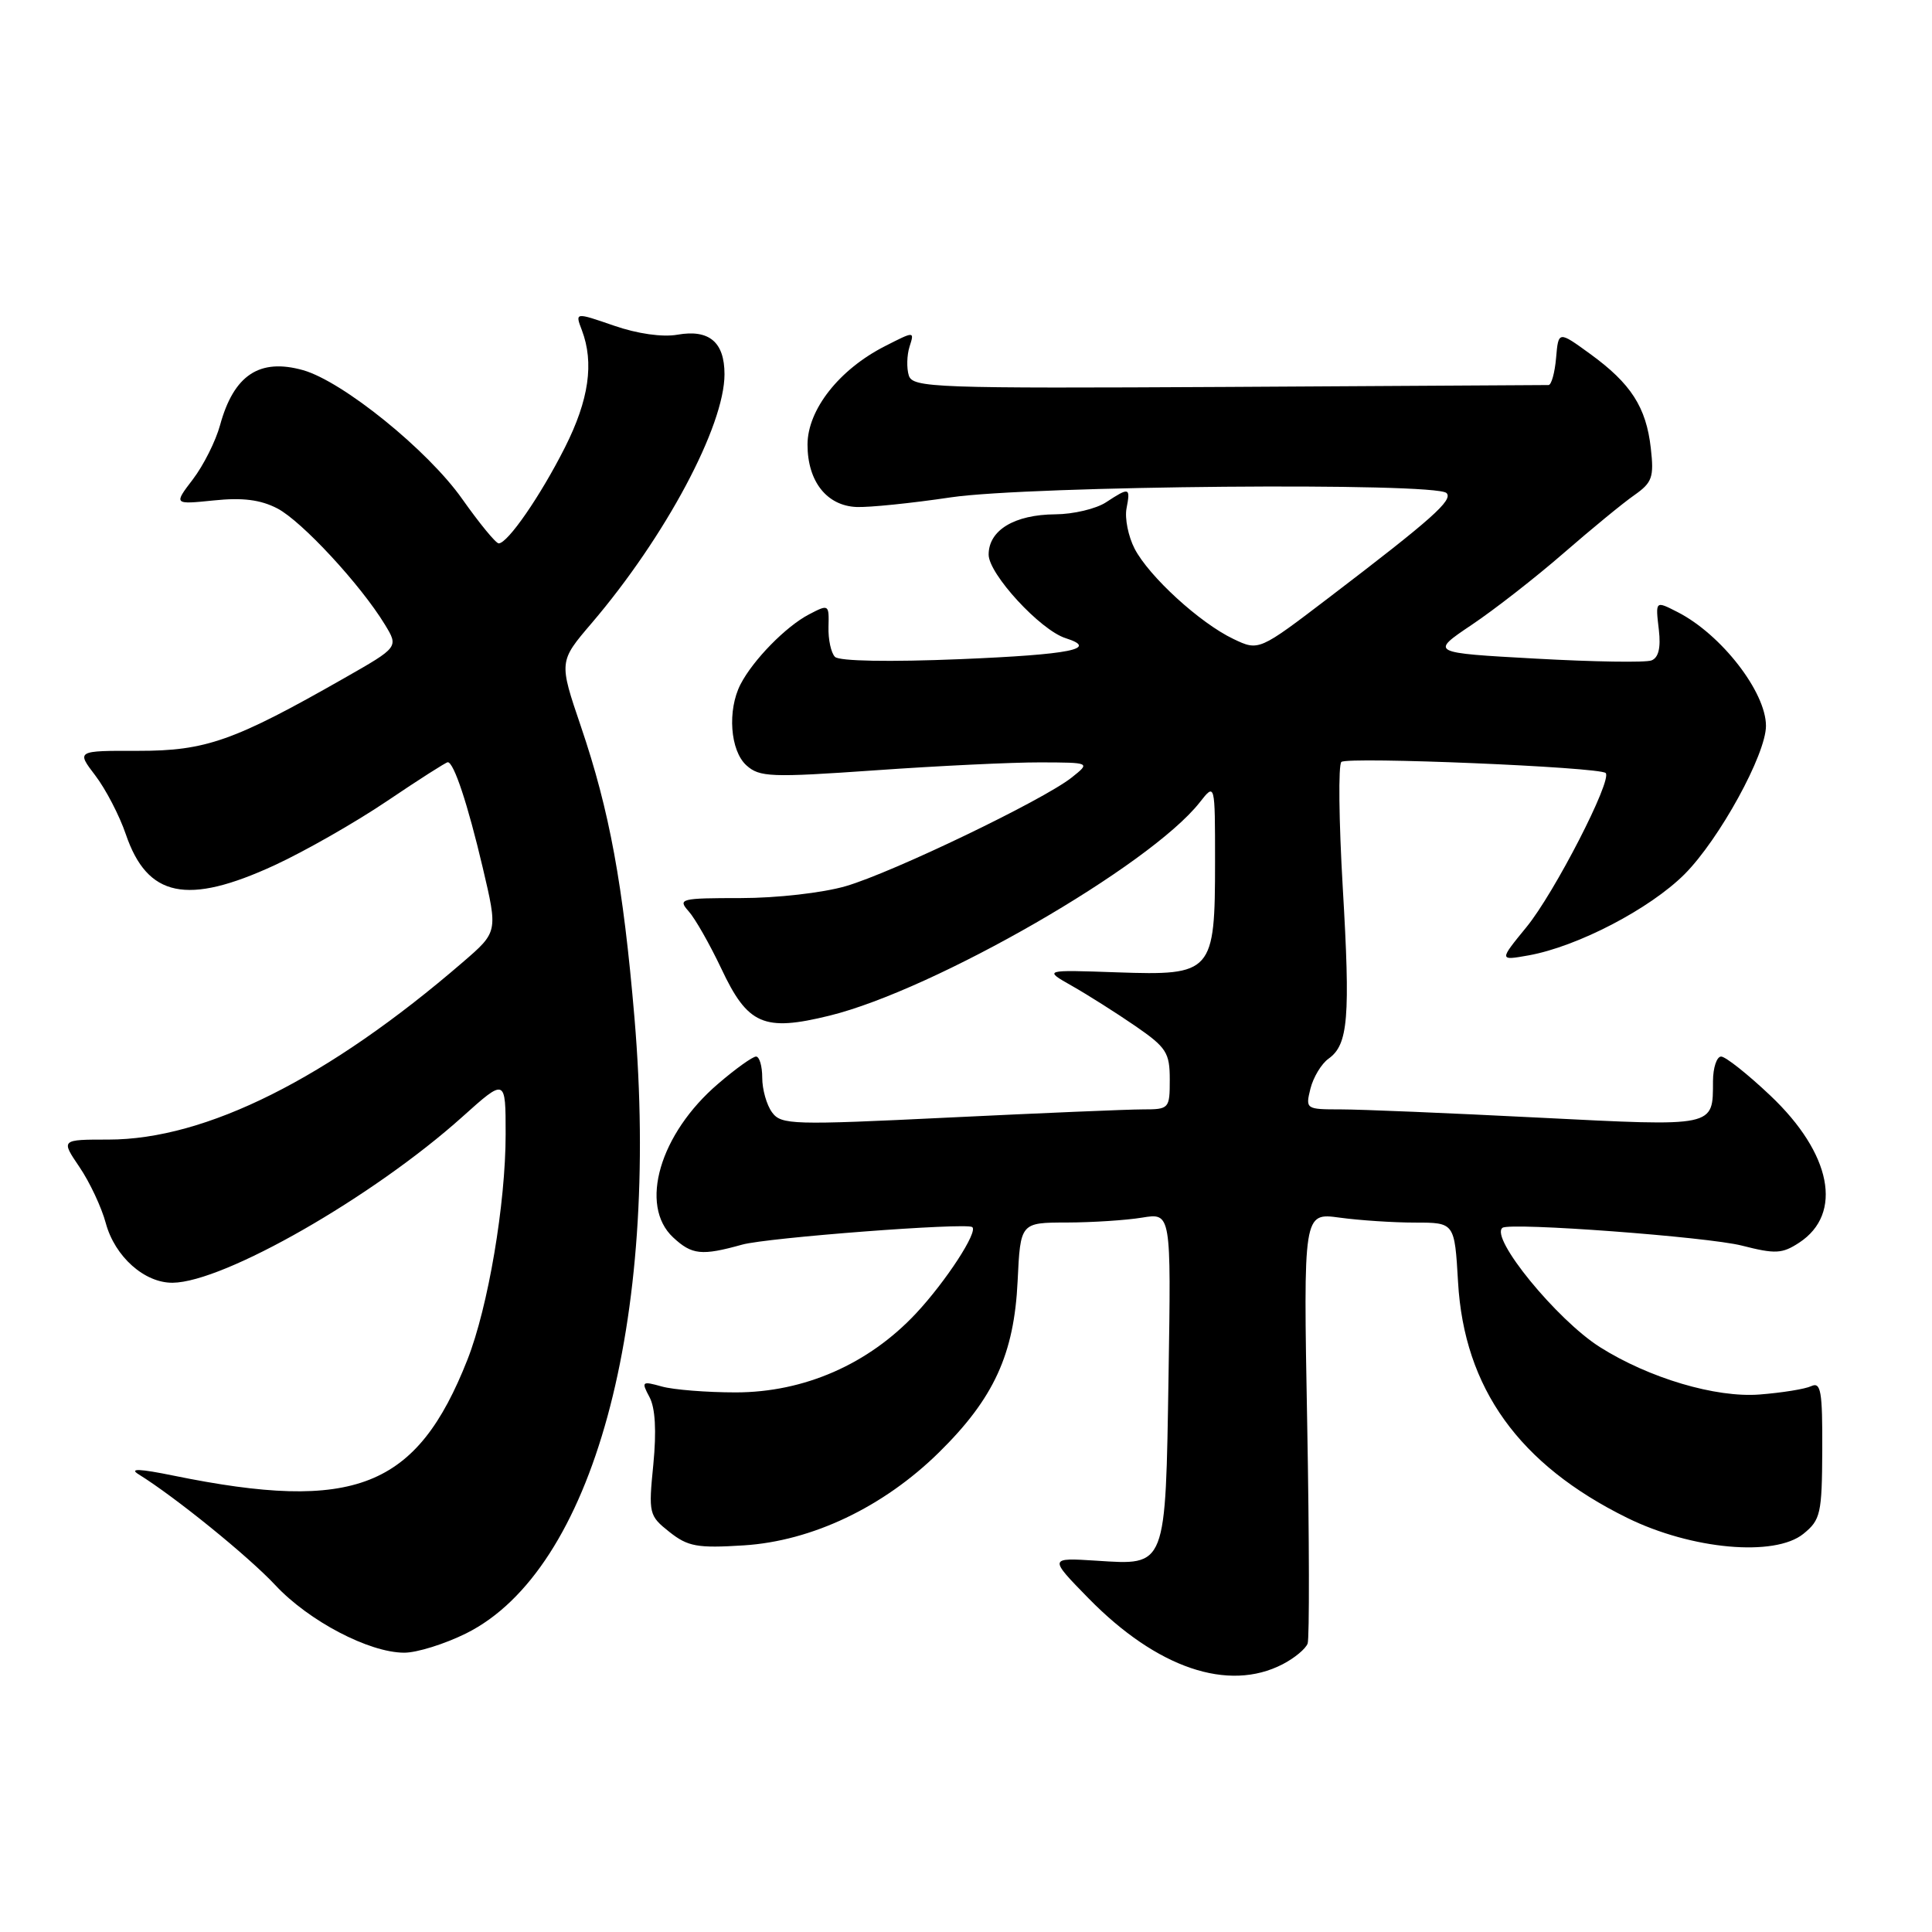 <?xml version="1.0" encoding="UTF-8" standalone="no"?>
<!DOCTYPE svg PUBLIC "-//W3C//DTD SVG 1.1//EN" "http://www.w3.org/Graphics/SVG/1.1/DTD/svg11.dtd" >
<svg xmlns="http://www.w3.org/2000/svg" xmlns:xlink="http://www.w3.org/1999/xlink" version="1.1" viewBox="0 0 256 256">
 <g >
 <path fill="currentColor"
d=" M 169.96 220.52 C 171.53 219.71 173.02 218.47 173.27 217.77 C 173.51 217.07 173.49 203.94 173.21 188.59 C 172.70 160.69 172.70 160.69 177.49 161.34 C 180.12 161.70 184.63 162.00 187.51 162.00 C 192.74 162.00 192.74 162.00 193.20 169.89 C 194.01 183.95 201.28 194.07 215.62 201.13 C 224.13 205.32 235.16 206.32 238.96 203.24 C 241.24 201.39 241.42 200.58 241.46 192.11 C 241.49 184.34 241.28 183.08 240.00 183.67 C 239.18 184.06 236.09 184.55 233.15 184.78 C 227.34 185.23 218.51 182.61 212.00 178.50 C 206.29 174.89 197.36 163.96 199.09 162.69 C 200.10 161.94 226.29 163.89 230.81 165.05 C 235.24 166.18 236.14 166.14 238.40 164.66 C 244.26 160.82 242.69 152.83 234.56 145.15 C 231.57 142.32 228.64 140.00 228.06 140.00 C 227.48 140.00 226.99 141.46 226.98 143.25 C 226.96 149.38 227.45 149.28 203.84 148.09 C 192.05 147.49 180.28 147.00 177.68 147.00 C 173.03 147.00 172.97 146.96 173.64 144.25 C 174.02 142.74 175.10 140.95 176.04 140.28 C 178.65 138.42 178.94 134.89 177.92 117.56 C 177.41 108.79 177.32 101.32 177.74 100.96 C 178.58 100.24 211.97 101.63 212.76 102.43 C 213.67 103.34 205.96 118.34 202.26 122.85 C 198.63 127.29 198.63 127.29 202.56 126.59 C 209.04 125.42 218.62 120.43 223.22 115.83 C 227.82 111.21 234.00 99.96 234.00 96.18 C 234.00 91.70 228.09 84.08 222.32 81.12 C 219.32 79.59 219.35 79.56 219.81 83.49 C 220.08 85.85 219.76 87.15 218.83 87.51 C 218.06 87.81 211.15 87.70 203.47 87.27 C 189.50 86.50 189.50 86.50 195.00 82.80 C 198.03 80.77 203.50 76.50 207.18 73.30 C 210.85 70.11 215.06 66.65 216.54 65.62 C 218.93 63.94 219.18 63.25 218.74 59.38 C 218.13 53.96 216.11 50.82 210.71 46.90 C 206.50 43.84 206.50 43.84 206.19 47.42 C 206.02 49.39 205.57 51.01 205.19 51.02 C 204.81 51.03 185.71 51.14 162.74 51.27 C 123.72 51.48 120.94 51.38 120.42 49.75 C 120.12 48.79 120.16 47.07 120.52 45.93 C 121.18 43.87 121.18 43.87 117.24 45.88 C 111.18 48.97 107.00 54.30 107.00 58.92 C 107.00 63.78 109.55 67.02 113.50 67.18 C 115.15 67.25 120.78 66.68 126.00 65.90 C 136.47 64.36 190.22 63.89 191.67 65.33 C 192.58 66.25 189.77 68.75 176.15 79.14 C 166.80 86.27 166.80 86.27 163.44 84.67 C 159.00 82.56 152.25 76.38 150.34 72.70 C 149.50 71.07 149.02 68.68 149.27 67.37 C 149.81 64.57 149.66 64.52 146.55 66.56 C 145.24 67.42 142.21 68.14 139.83 68.15 C 134.42 68.19 131.00 70.25 131.00 73.49 C 131.00 76.06 137.85 83.50 141.20 84.56 C 145.66 85.98 141.88 86.73 127.29 87.34 C 117.83 87.73 111.21 87.61 110.64 87.04 C 110.12 86.52 109.73 84.73 109.78 83.06 C 109.86 80.07 109.82 80.04 107.18 81.42 C 104.12 83.02 99.78 87.46 98.12 90.68 C 96.36 94.11 96.75 99.47 98.90 101.41 C 100.64 102.98 102.12 103.04 115.98 102.07 C 124.33 101.48 134.16 101.01 137.83 101.02 C 144.50 101.04 144.50 101.04 142.00 103.03 C 138.23 106.02 118.24 115.63 112.07 117.42 C 109.02 118.31 102.91 119.00 98.16 119.00 C 90.16 119.00 89.78 119.10 91.25 120.75 C 92.11 121.71 94.05 125.13 95.57 128.33 C 99.08 135.80 101.20 136.72 109.91 134.58 C 123.85 131.15 152.35 114.73 158.97 106.32 C 161.00 103.73 161.00 103.73 161.00 114.14 C 161.00 128.91 160.67 129.28 148.02 128.84 C 138.27 128.50 138.27 128.50 142.05 130.64 C 144.13 131.82 147.90 134.21 150.42 135.94 C 154.56 138.79 155.00 139.48 155.00 143.05 C 155.00 146.91 154.92 147.00 151.44 147.00 C 149.47 147.00 137.91 147.49 125.73 148.08 C 104.98 149.09 103.51 149.05 102.30 147.39 C 101.58 146.41 101.00 144.35 101.00 142.81 C 101.00 141.26 100.63 140.00 100.18 140.00 C 99.73 140.00 97.46 141.62 95.15 143.61 C 87.42 150.22 84.64 159.72 89.19 163.96 C 91.68 166.28 92.96 166.42 98.34 164.92 C 101.68 163.99 127.94 161.99 128.82 162.59 C 129.66 163.16 125.34 169.79 121.38 174.03 C 115.08 180.76 106.57 184.49 97.50 184.50 C 93.65 184.50 89.24 184.15 87.70 183.72 C 85.05 182.98 84.96 183.06 86.06 185.12 C 86.83 186.55 87.00 189.60 86.57 194.04 C 85.92 200.57 85.99 200.84 88.70 202.99 C 91.15 204.93 92.39 205.16 98.55 204.77 C 107.59 204.20 117.05 199.70 124.41 192.46 C 131.69 185.30 134.38 179.45 134.84 169.75 C 135.21 162.00 135.21 162.00 141.36 161.99 C 144.74 161.98 149.23 161.69 151.34 161.34 C 155.18 160.71 155.18 160.71 154.84 182.20 C 154.43 207.86 154.61 207.40 145.28 206.80 C 138.97 206.40 138.97 206.40 144.23 211.78 C 153.30 221.04 162.75 224.25 169.96 220.52 Z  M 61.77 216.43 C 78.55 208.07 87.49 175.32 84.07 134.86 C 82.57 117.22 80.77 107.42 76.97 96.25 C 74.05 87.66 74.05 87.66 78.39 82.58 C 88.17 71.12 96.00 56.45 96.00 49.59 C 96.00 45.32 93.96 43.61 89.76 44.35 C 87.79 44.70 84.46 44.23 81.35 43.15 C 76.19 41.37 76.19 41.37 77.10 43.75 C 78.74 48.08 78.04 52.98 74.86 59.28 C 71.61 65.72 67.27 72.00 66.08 72.00 C 65.70 72.00 63.53 69.35 61.24 66.11 C 56.69 59.65 45.42 50.54 40.16 49.05 C 34.39 47.43 30.98 49.69 29.16 56.33 C 28.59 58.43 26.97 61.66 25.56 63.51 C 23.01 66.85 23.01 66.85 28.32 66.31 C 32.13 65.91 34.51 66.21 36.75 67.37 C 39.97 69.04 47.79 77.48 51.00 82.76 C 52.82 85.75 52.82 85.75 45.66 89.83 C 31.00 98.19 27.27 99.50 18.31 99.49 C 10.12 99.47 10.12 99.47 12.63 102.76 C 14.01 104.57 15.83 108.07 16.67 110.54 C 19.52 118.91 24.79 120.00 36.40 114.64 C 40.40 112.79 47.10 108.97 51.29 106.14 C 55.48 103.31 59.10 101.00 59.33 101.00 C 60.14 101.00 61.98 106.55 63.97 114.99 C 65.97 123.49 65.97 123.49 61.33 127.49 C 43.50 142.88 27.28 151.00 14.37 151.00 C 8.06 151.00 8.06 151.00 10.53 154.64 C 11.89 156.64 13.46 159.99 14.02 162.08 C 15.22 166.51 19.15 170.01 22.88 169.97 C 29.69 169.90 49.44 158.59 61.25 148.00 C 67.00 142.84 67.00 142.84 67.00 150.29 C 67.00 159.51 64.68 173.20 61.94 180.16 C 55.23 197.18 47.00 200.43 23.00 195.53 C 18.50 194.61 17.07 194.55 18.36 195.35 C 23.23 198.37 32.91 206.22 36.48 210.04 C 40.91 214.79 48.90 218.98 53.55 218.99 C 55.23 219.00 58.93 217.84 61.77 216.43 Z "/>
</g>
</svg>